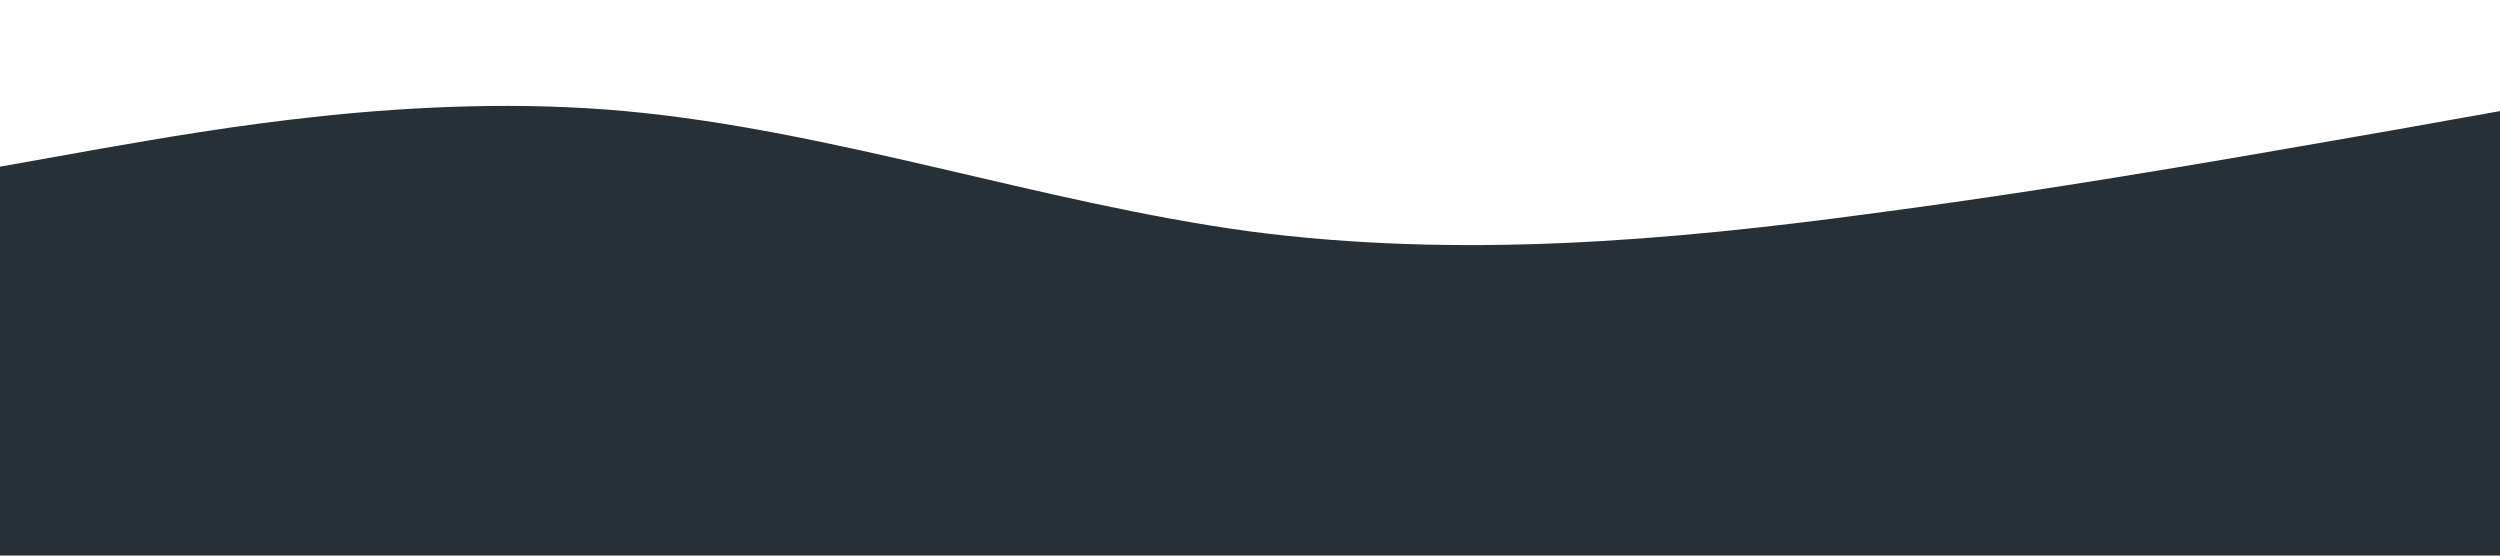 <svg xmlns="http://www.w3.org/2000/svg" viewBox="0 0 1440 320"><path fill="#273036" fill-opacity="1" d="M0,96L60,85.3C120,75,240,53,360,64C480,75,600,117,720,133.3C840,149,960,139,1080,122.7C1200,107,1320,85,1380,74.7L1440,64L1440,320L1380,320C1320,320,1200,320,1080,320C960,320,840,320,720,320C600,320,480,320,360,320C240,320,120,320,60,320L0,320Z"></path></svg>